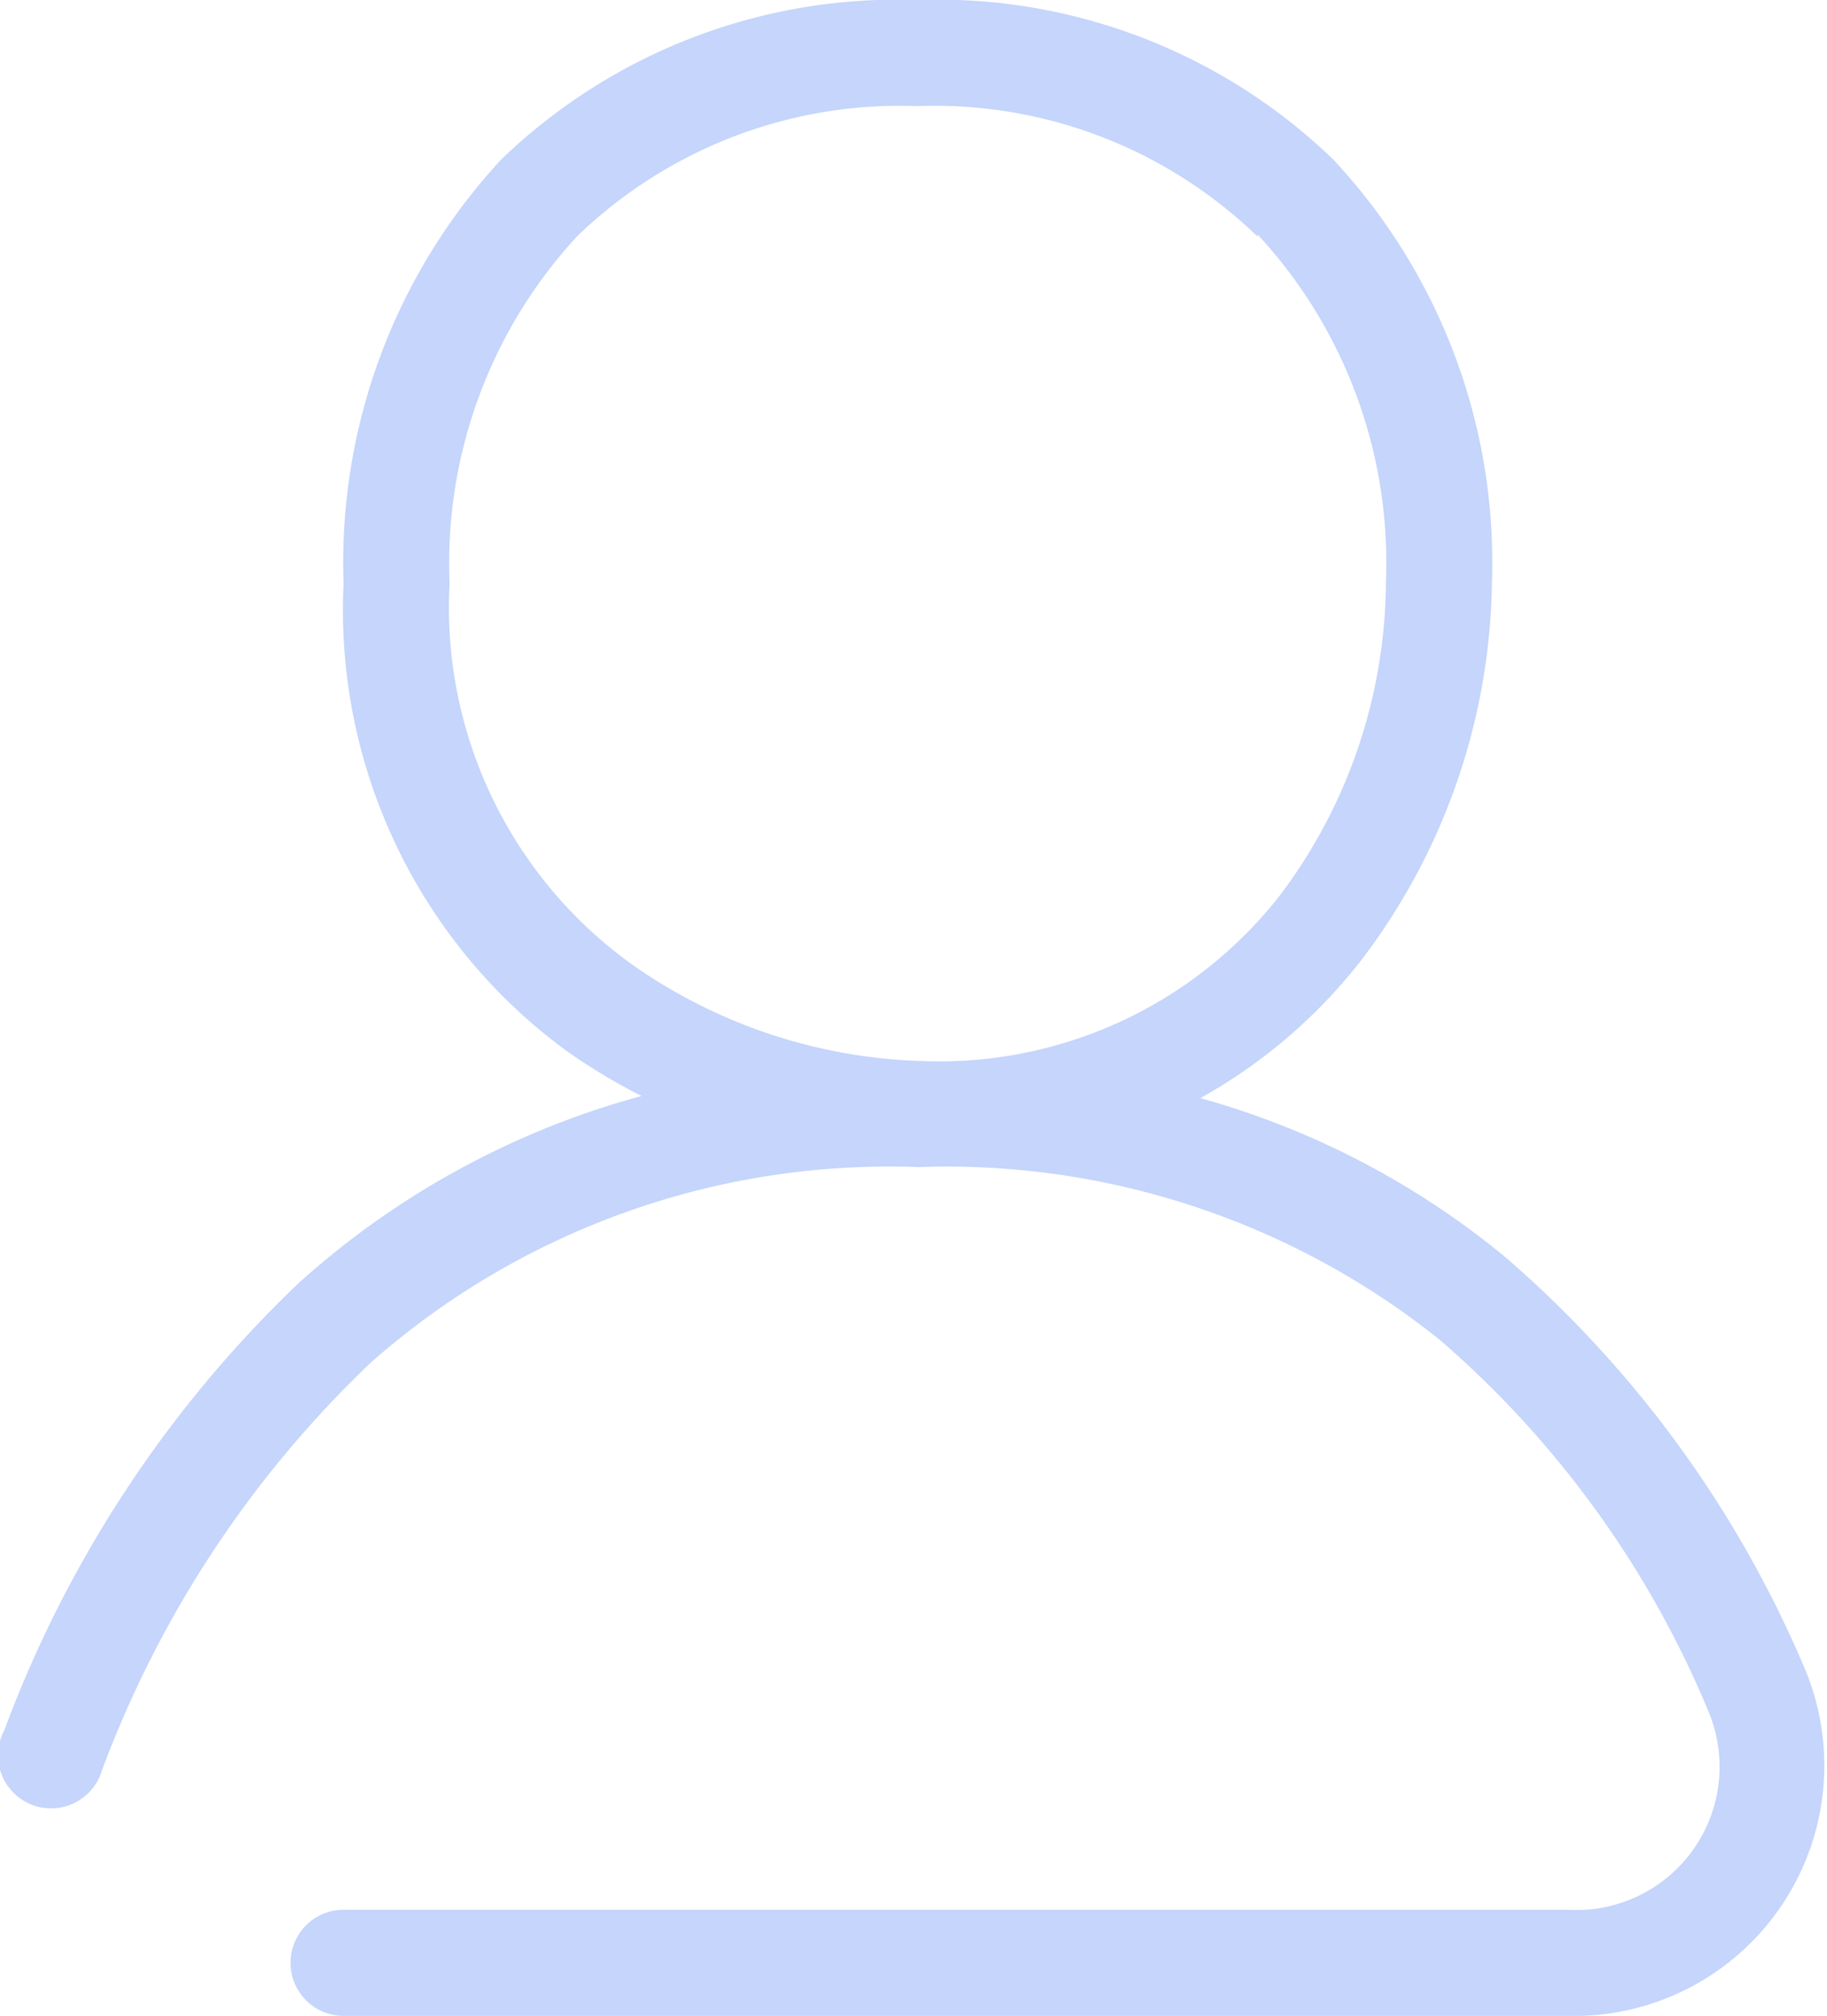 <svg id="Layer_1" data-name="Layer 1" xmlns="http://www.w3.org/2000/svg" viewBox="0 0 17.23 19"><defs><style>.cls-1{fill:#c5d5fb;fill-rule:evenodd;}</style></defs><path class="cls-1" d="M16.07,4A5.37,5.37,0,0,0,12.15,2.5,5.38,5.38,0,0,0,8.23,4,5.59,5.59,0,0,0,6.74,8a5.15,5.15,0,0,0,2.11,4.41,5.64,5.64,0,0,0,.7.42,7.93,7.93,0,0,0-3.23,1.76,11.22,11.22,0,0,0-2.78,4.22.5.5,0,1,0,.92.38A10.23,10.23,0,0,1,7,15.34a7.39,7.39,0,0,1,5.16-1.84,7.44,7.44,0,0,1,4.92,1.63,9.38,9.38,0,0,1,2.54,3.52,1.35,1.35,0,0,1-1.33,1.85H6.74a.5.5,0,0,0,0,1H18.28a2.36,2.36,0,0,0,2.25-3.25,10.56,10.56,0,0,0-2.82-3.89,7.8,7.8,0,0,0-2.89-1.51,5,5,0,0,0,1.51-1.29A6,6,0,0,0,17.57,8,5.56,5.56,0,0,0,16.07,4Zm-.71.71A4.55,4.55,0,0,1,16.57,8a4.94,4.94,0,0,1-1,2.94,4.08,4.08,0,0,1-3.39,1.56,5,5,0,0,1-2.72-.91A4.14,4.14,0,0,1,7.74,8a4.54,4.54,0,0,1,1.2-3.27A4.38,4.38,0,0,1,12.15,3.5,4.38,4.38,0,0,1,15.36,4.73Z" transform="translate(-3.5 -2.5)"/></svg>